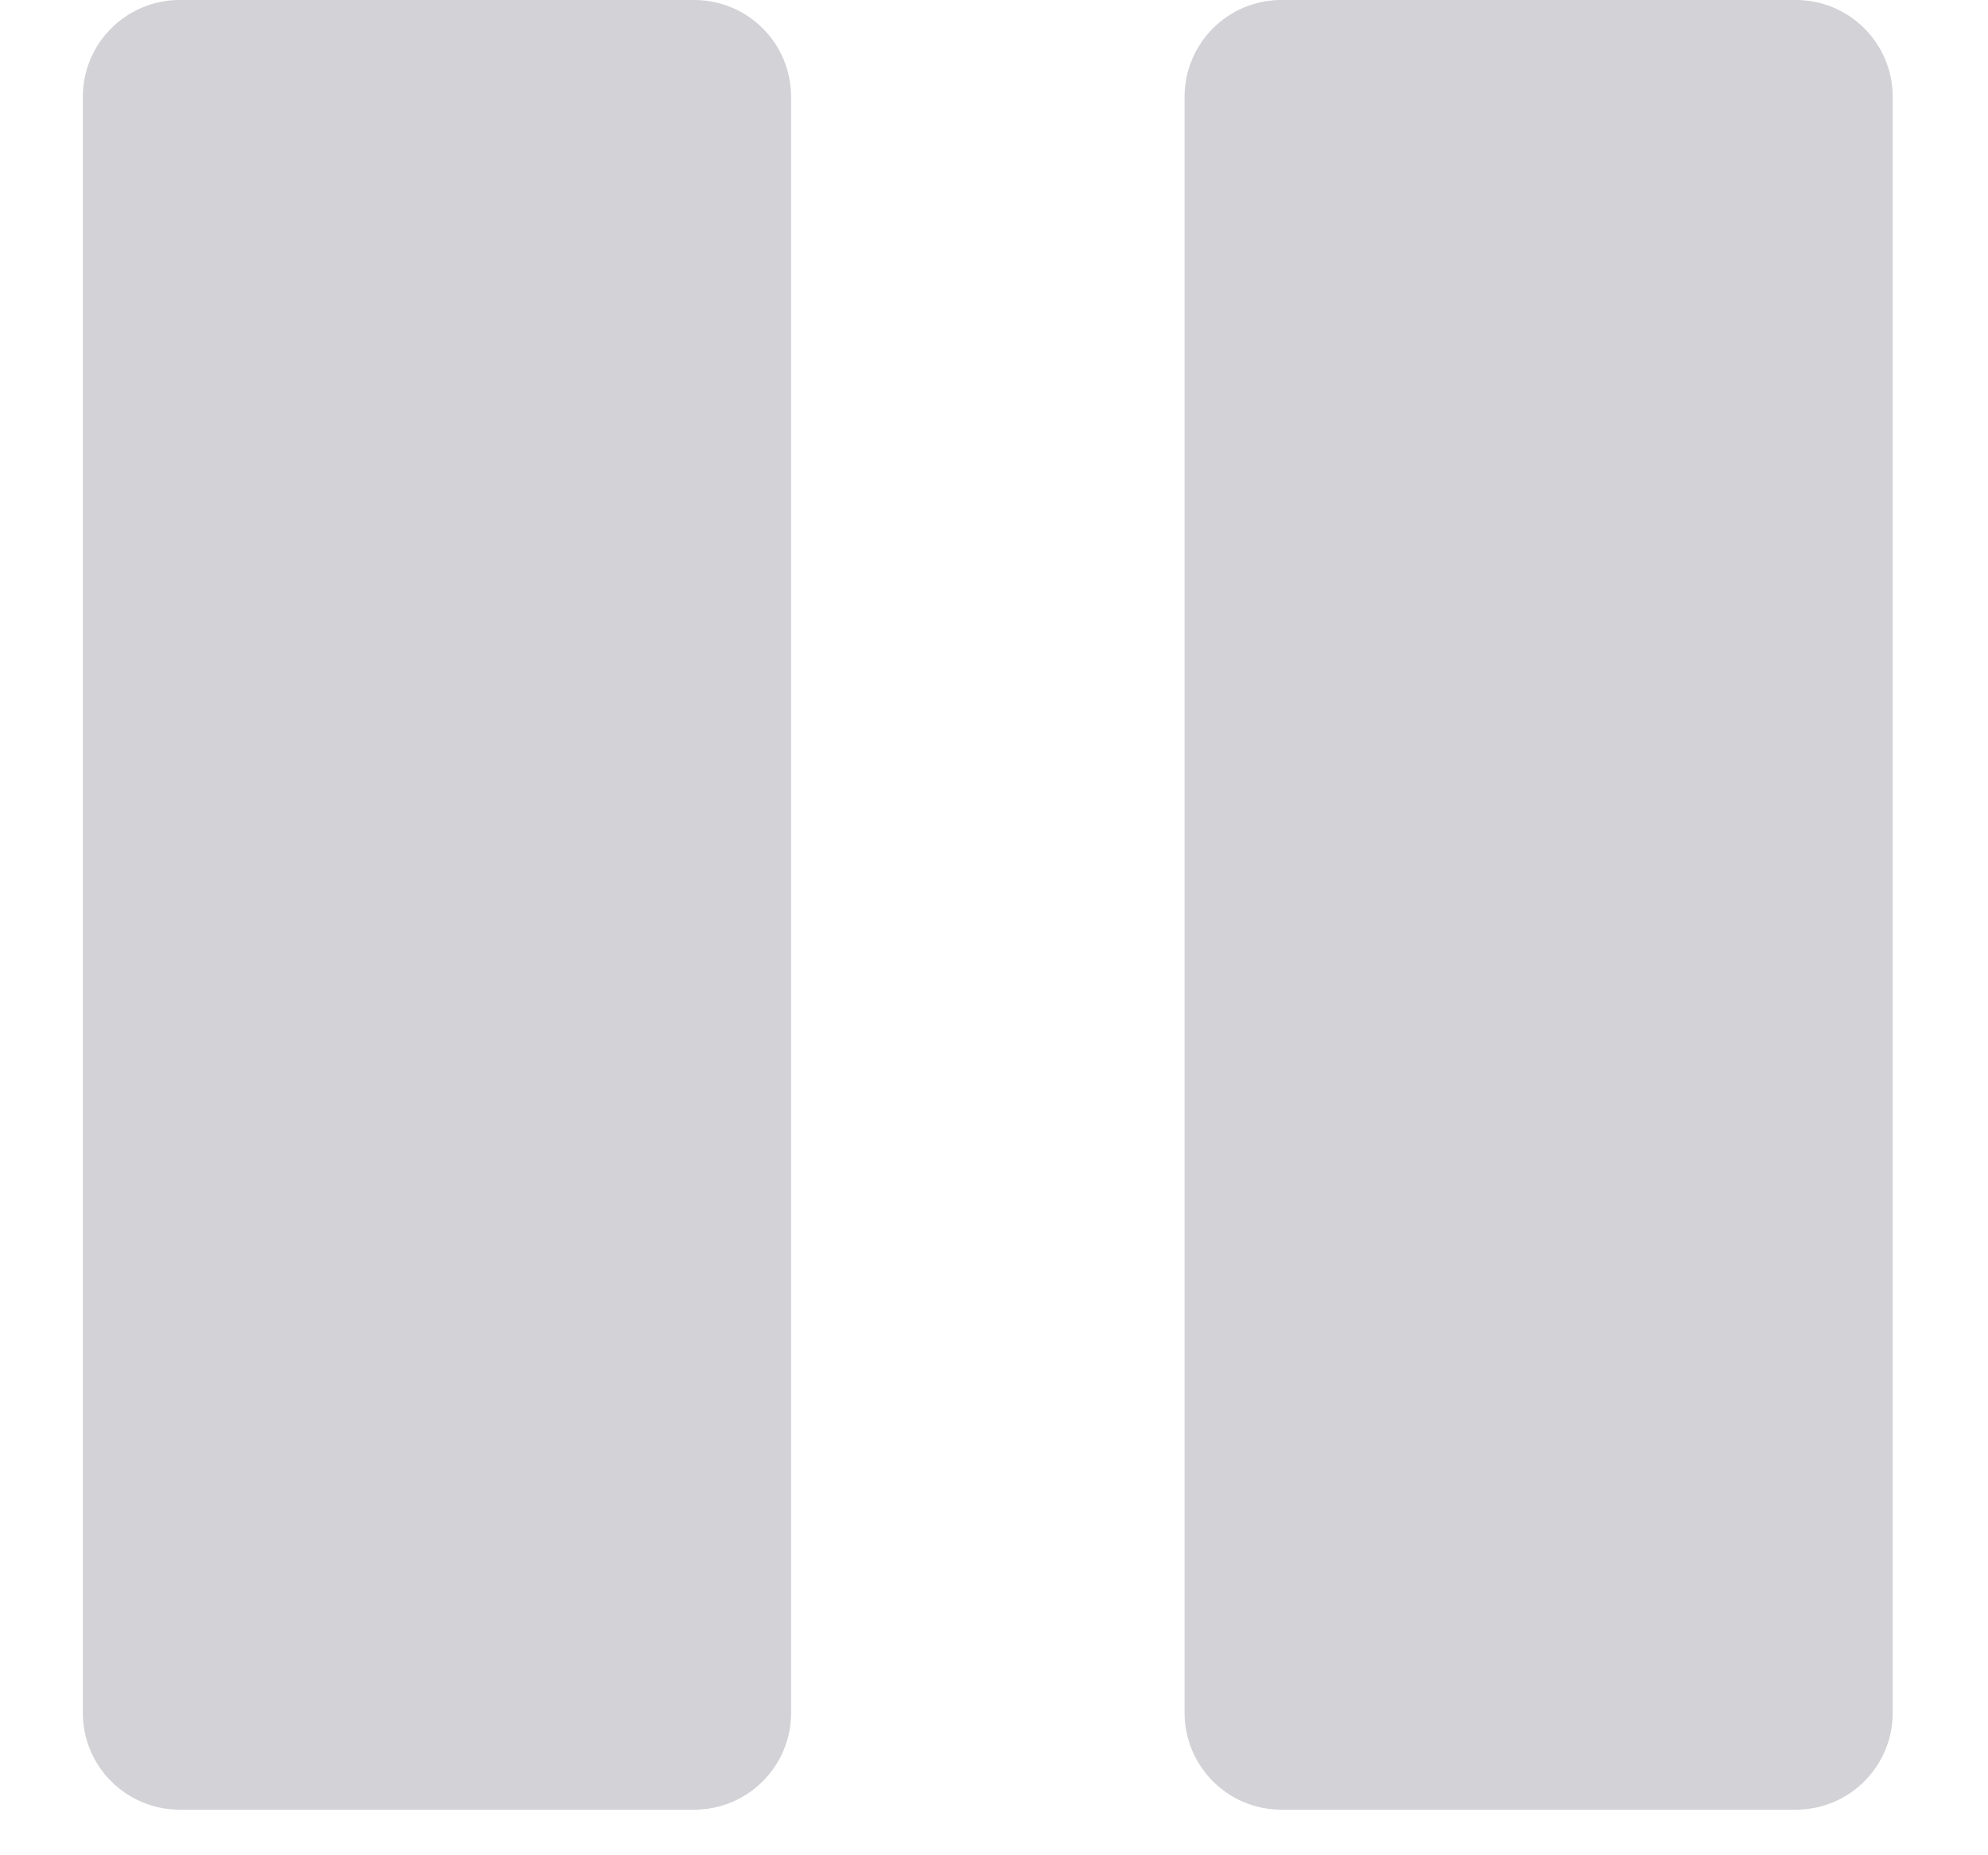 <svg width="15" height="14" viewBox="0 0 15 14" fill="none" xmlns="http://www.w3.org/2000/svg">
<path d="M0.625 0.731C0.625 0.327 0.952 0 1.356 0H5.238C5.642 0 5.969 0.327 5.969 0.731V12.925C5.969 13.329 5.642 13.656 5.238 13.656H1.356C0.952 13.656 0.625 13.329 0.625 12.925V0.731Z" fill="#D2D2D7"/>
<path d="M8.938 0.731C8.938 0.327 9.265 0 9.668 0H13.55C13.954 0 14.281 0.327 14.281 0.731V12.925C14.281 13.329 13.954 13.656 13.55 13.656H9.668C9.265 13.656 8.938 13.329 8.938 12.925V0.731Z" fill="#D2D2D7"/>
</svg>
